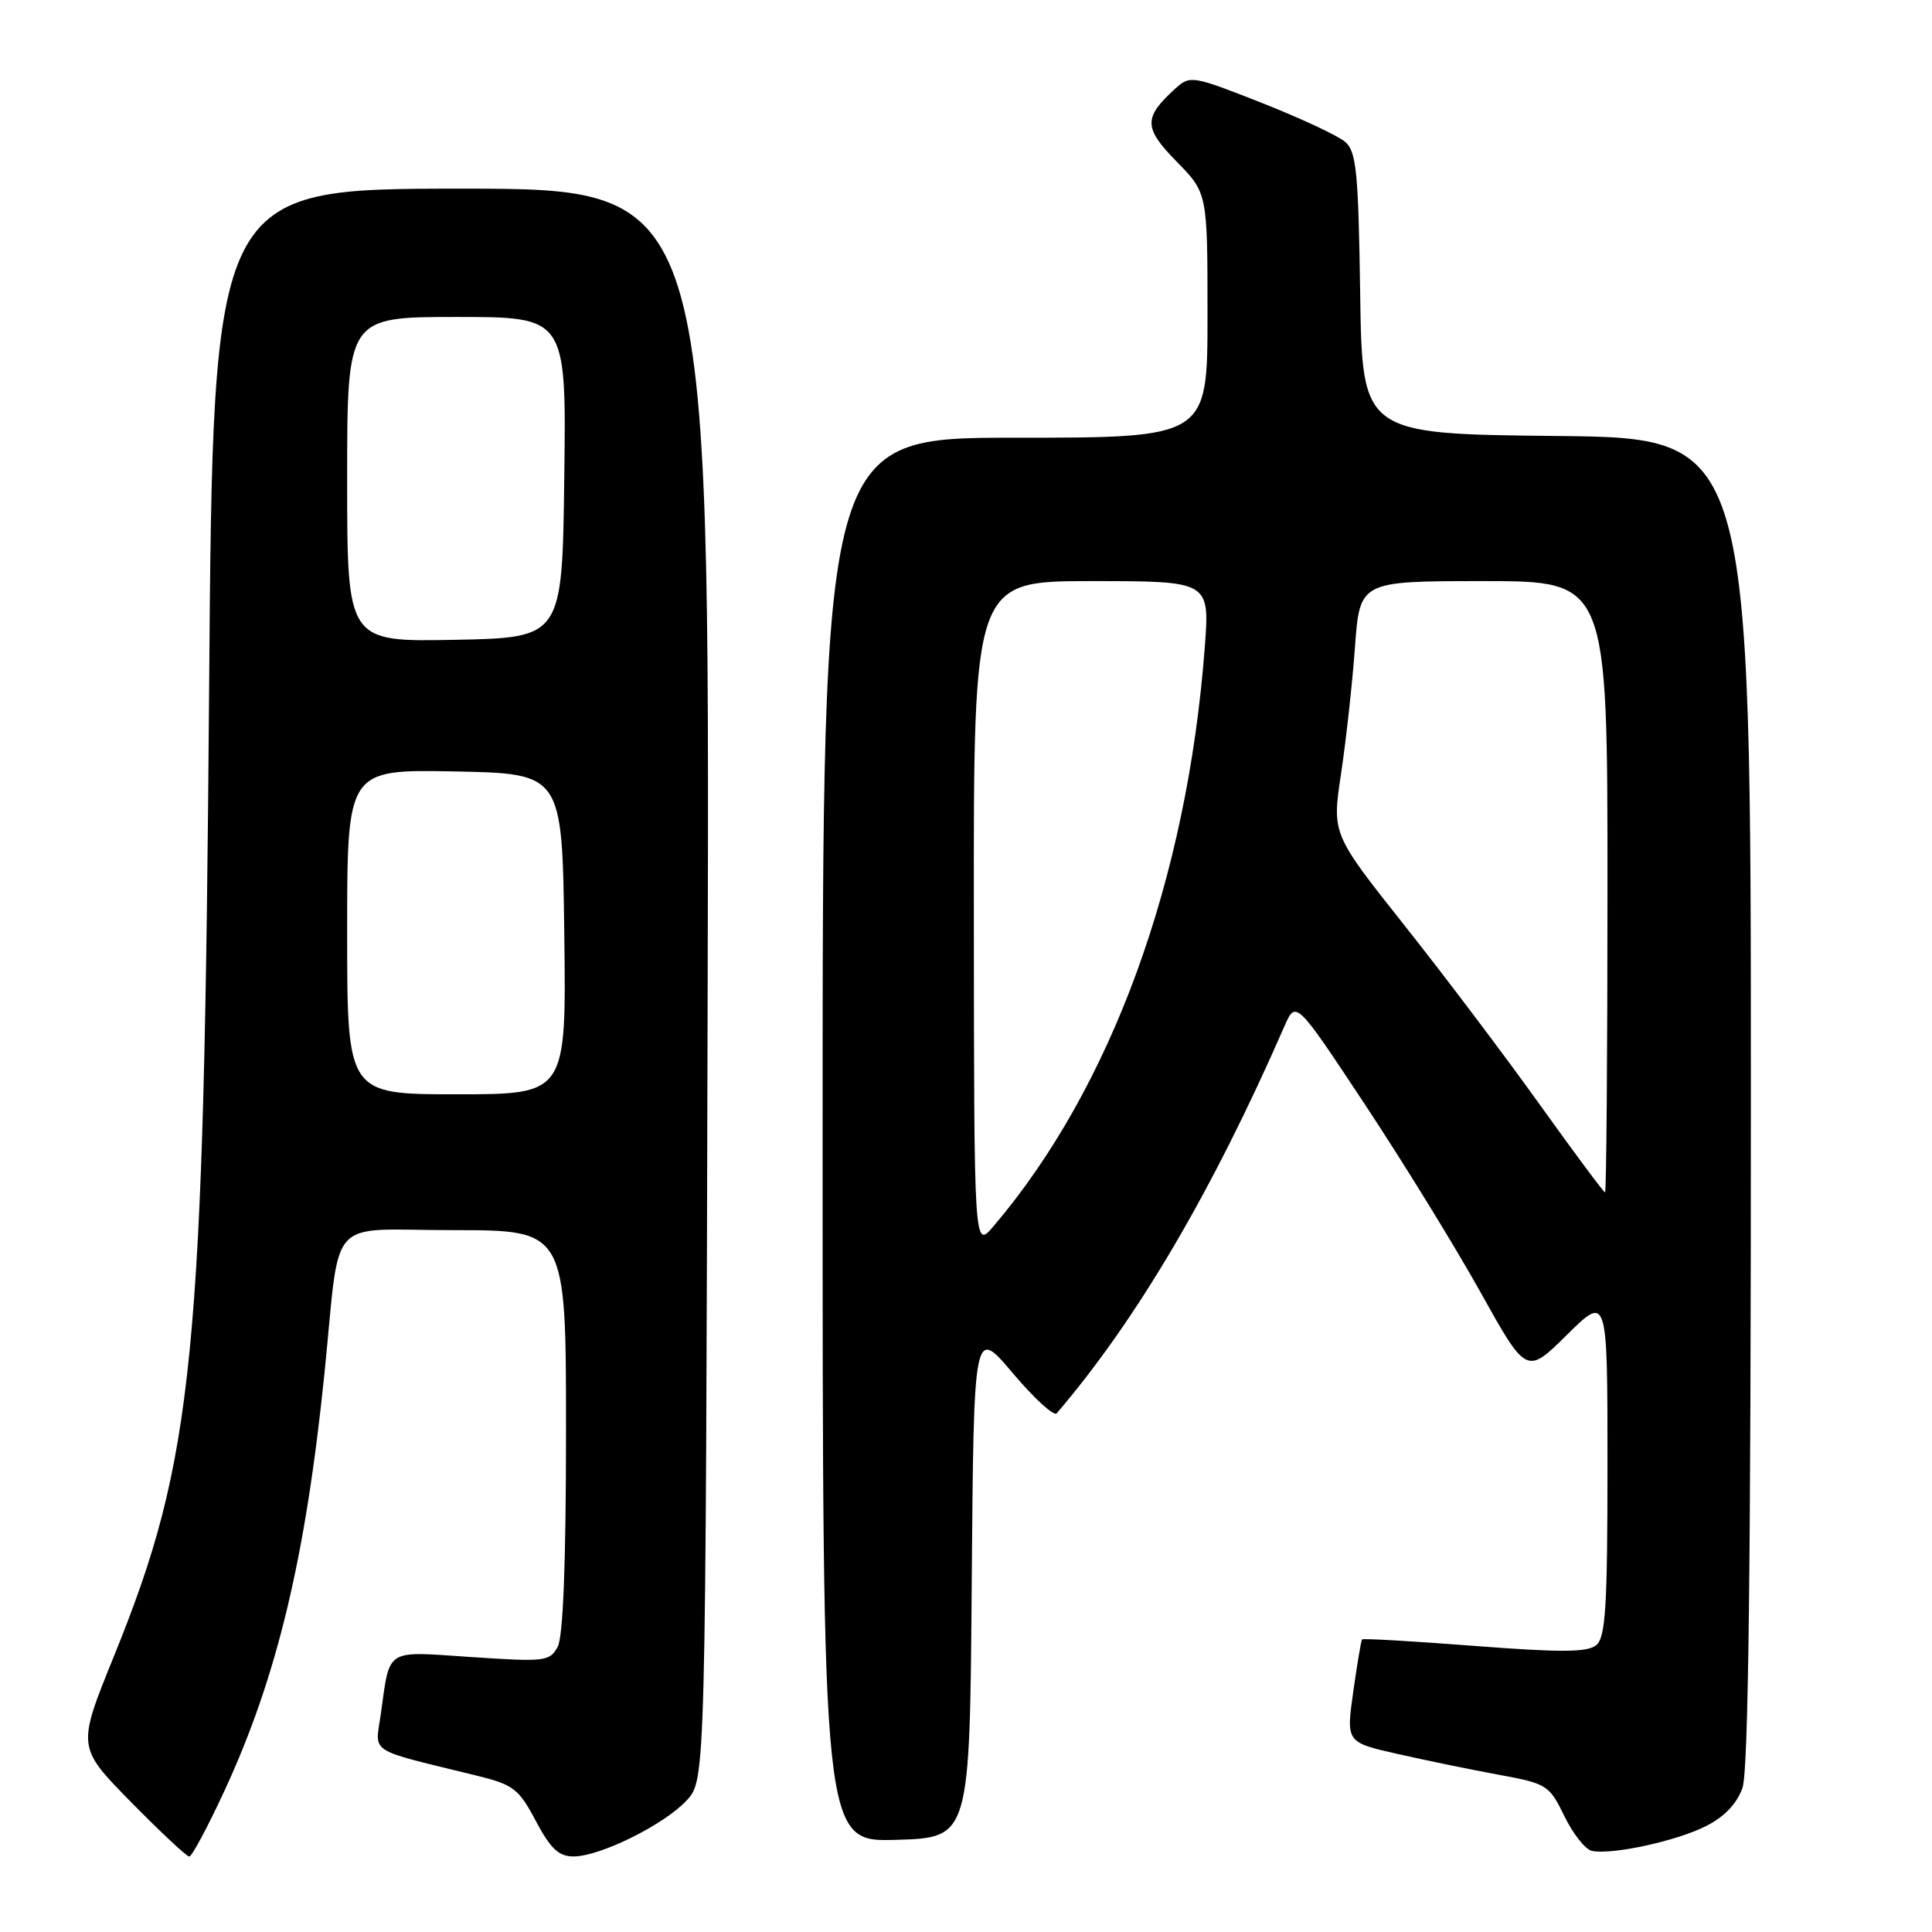 <?xml version="1.0" encoding="UTF-8" standalone="no"?>
<!DOCTYPE svg PUBLIC "-//W3C//DTD SVG 1.1//EN" "http://www.w3.org/Graphics/SVG/1.1/DTD/svg11.dtd" >
<svg xmlns="http://www.w3.org/2000/svg" xmlns:xlink="http://www.w3.org/1999/xlink" version="1.1" viewBox="0 0 256 256">
 <g >
 <path fill="currentColor"
d=" M 29.76 237.25 C 36.72 222.20 40.50 206.38 42.99 182.00 C 45.17 160.62 43.03 163.00 60.06 163.00 C 75.00 163.00 75.00 163.00 75.00 189.57 C 75.00 207.04 74.62 216.84 73.90 218.20 C 72.85 220.15 72.24 220.22 62.48 219.57 C 50.88 218.79 51.71 218.27 50.45 227.18 C 49.71 232.45 48.54 231.69 63.00 235.24 C 68.04 236.47 68.71 236.98 71.00 241.29 C 72.96 244.98 74.04 245.99 76.00 245.99 C 79.54 245.98 88.04 241.76 91.00 238.55 C 93.50 235.84 93.50 235.84 93.77 130.42 C 94.04 25.00 94.04 25.00 61.13 25.00 C 28.22 25.00 28.22 25.00 27.71 91.25 C 27.02 180.22 25.74 193.20 15.08 219.50 C 10.21 231.50 10.21 231.50 17.33 238.75 C 21.25 242.74 24.73 246.00 25.08 246.00 C 25.43 246.00 27.53 242.06 29.76 237.25 Z  M 226.09 241.95 C 228.50 240.73 230.17 238.97 230.89 236.89 C 231.67 234.65 232.00 207.66 232.00 145.87 C 232.00 58.03 232.00 58.03 206.25 57.77 C 180.50 57.50 180.50 57.50 180.23 38.89 C 179.99 22.70 179.73 20.08 178.23 18.79 C 177.28 17.97 172.28 15.64 167.13 13.61 C 158.08 10.04 157.69 9.97 155.79 11.69 C 151.49 15.58 151.51 16.92 155.90 21.40 C 160.00 25.58 160.00 25.58 160.00 41.79 C 160.00 58.00 160.00 58.00 134.50 58.00 C 109.00 58.00 109.00 58.00 109.00 151.04 C 109.00 244.07 109.00 244.07 118.75 243.79 C 128.50 243.50 128.50 243.50 128.76 209.67 C 129.03 175.83 129.03 175.83 134.19 181.94 C 137.03 185.30 139.65 187.70 140.02 187.27 C 150.63 174.87 160.65 157.84 170.18 136.01 C 171.71 132.52 171.71 132.52 180.85 146.33 C 185.88 153.93 192.76 165.10 196.13 171.15 C 202.27 182.17 202.27 182.17 207.63 176.87 C 213.00 171.57 213.00 171.57 213.00 194.16 C 213.00 212.92 212.75 216.96 211.51 217.99 C 210.35 218.95 206.87 218.98 195.37 218.09 C 187.30 217.47 180.60 217.08 180.48 217.23 C 180.35 217.38 179.83 220.51 179.31 224.18 C 178.37 230.87 178.37 230.87 185.25 232.42 C 189.04 233.28 195.08 234.52 198.68 235.18 C 204.98 236.34 205.29 236.54 207.29 240.65 C 208.43 243.00 210.07 245.07 210.93 245.25 C 213.59 245.81 222.20 243.94 226.09 241.95 Z  M 46.00 123.47 C 46.00 101.95 46.00 101.95 60.25 102.22 C 74.50 102.50 74.50 102.50 74.77 123.75 C 75.04 145.00 75.04 145.00 60.52 145.00 C 46.00 145.00 46.00 145.00 46.00 123.47 Z  M 46.00 63.53 C 46.00 42.00 46.00 42.00 60.52 42.00 C 75.04 42.00 75.04 42.00 74.77 63.25 C 74.50 84.50 74.50 84.50 60.25 84.78 C 46.00 85.05 46.00 85.05 46.00 63.53 Z  M 129.04 121.25 C 129.00 77.00 129.00 77.00 144.65 77.00 C 160.30 77.00 160.30 77.00 159.64 85.75 C 157.32 116.57 147.25 144.16 131.63 162.50 C 129.07 165.50 129.07 165.50 129.04 121.25 Z  M 204.00 146.33 C 199.41 139.91 191.34 129.22 186.07 122.58 C 176.49 110.50 176.49 110.50 177.70 102.50 C 178.36 98.10 179.19 90.56 179.54 85.75 C 180.18 77.00 180.18 77.00 196.59 77.00 C 213.00 77.00 213.00 77.00 213.00 117.50 C 213.00 139.78 212.85 158.00 212.68 158.00 C 212.50 158.00 208.60 152.75 204.00 146.33 Z "/>
</g>
</svg>